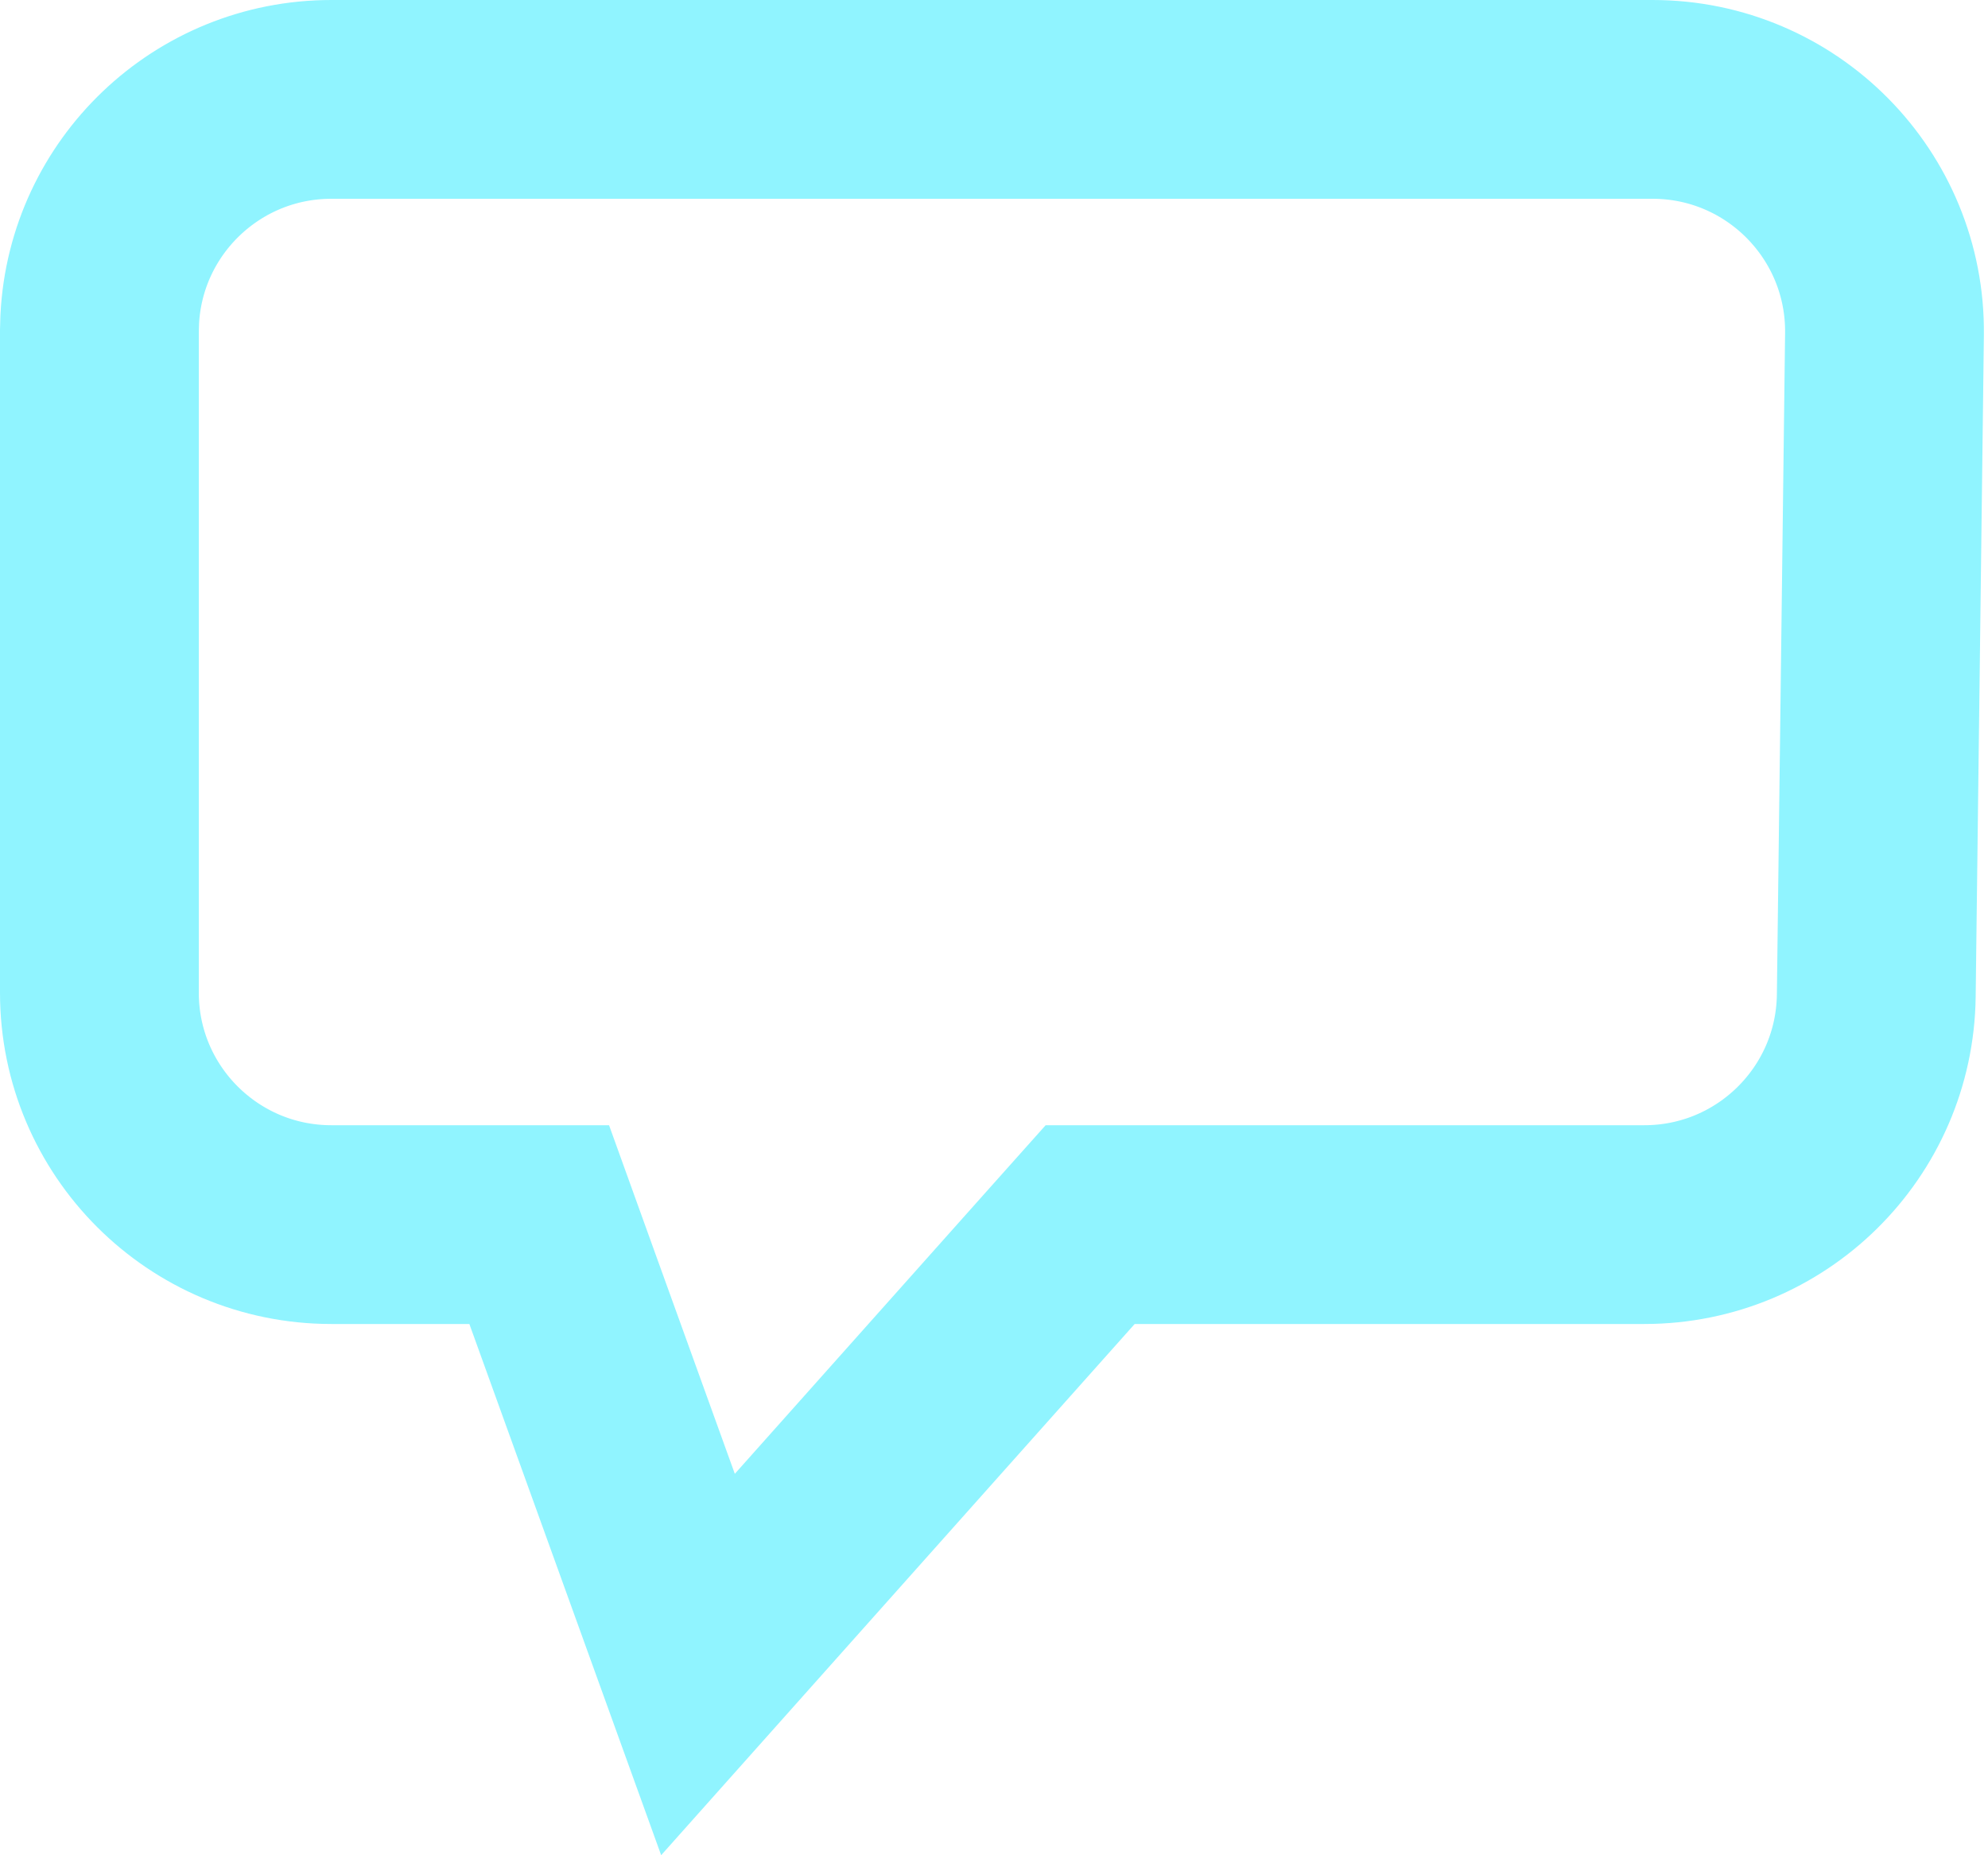 <svg width="30" height="28" viewBox="0 0 30 28" fill="none" xmlns="http://www.w3.org/2000/svg">
<path d="M5 1.5H24.938C26.887 1.5 28.461 3.093 28.438 5.043L28.314 15.025C28.291 16.941 26.731 18.482 24.814 18.482H16.451L16.003 18.984L10.533 25.121L8.494 19.473L8.137 18.482H5C3.067 18.482 1.5 16.915 1.5 14.982V5L1.505 4.82C1.598 2.971 3.127 1.5 5 1.5Z" stroke="#90F4FF" stroke-width="3"/>
</svg>

